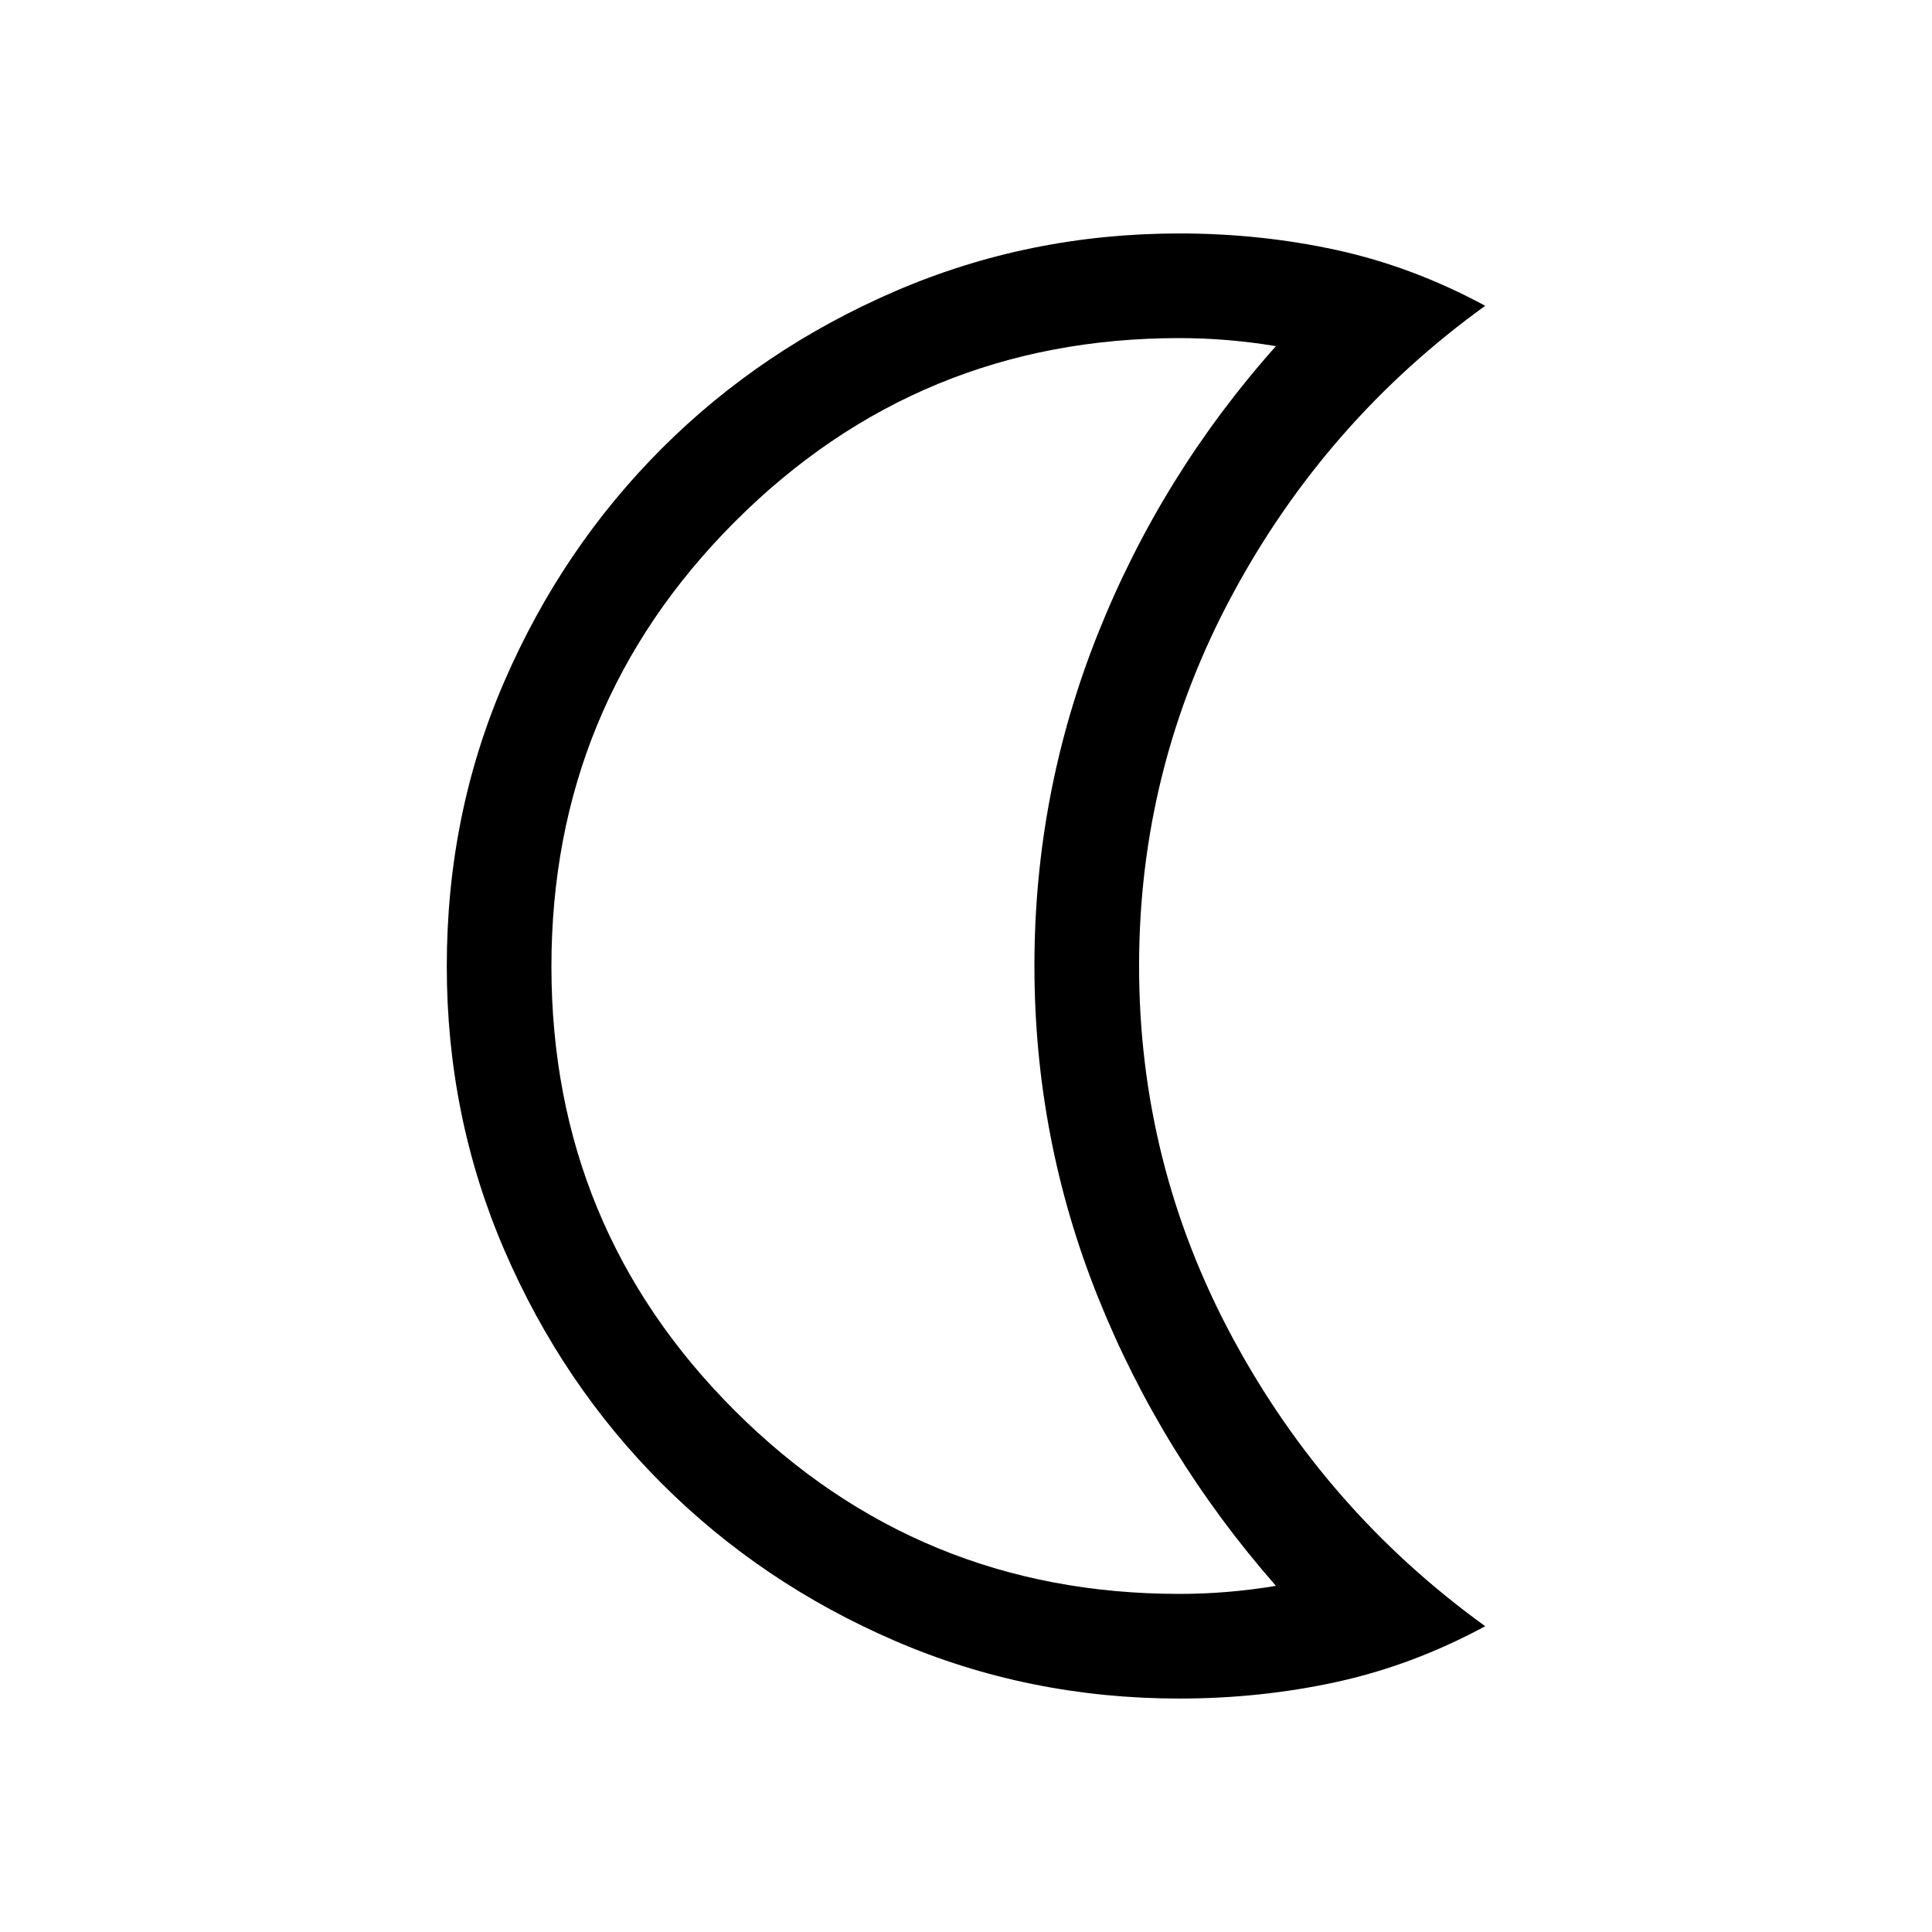 <svg xmlns="http://www.w3.org/2000/svg" height="20" viewBox="0 -960 960 960" width="20"><path d="M586.001-116.001q-74.874 0-141.245-28.64-66.372-28.64-115.923-78.191-49.551-49.552-78.191-115.923-28.64-66.371-28.64-141.123 0-75.664 28.702-141.756 28.701-66.091 78.136-115.527 49.435-49.435 115.944-78.136 66.508-28.702 141.217-28.702 40.46 0 78.267 8.269 37.807 8.269 73.73 27.675-79.153 57.133-125.576 143.402Q565.999-578.384 565.999-480q0 98.384 46.423 184.653 46.423 86.269 125.576 143.402-35.923 19.406-73.73 27.675-37.807 8.269-78.267 8.269Zm0-51.999q12 0 24-1t24-3q-57-65-88.5-143.632t-31.5-164.5q0-85.868 31.5-164.877 31.5-79.008 88.5-142.991-12-2-24-3t-24-1q-129.675 0-220.838 91.23-91.162 91.229-91.162 221 0 129.77 91.162 220.77 91.163 91 220.838 91Zm-72-312Z"/></svg>